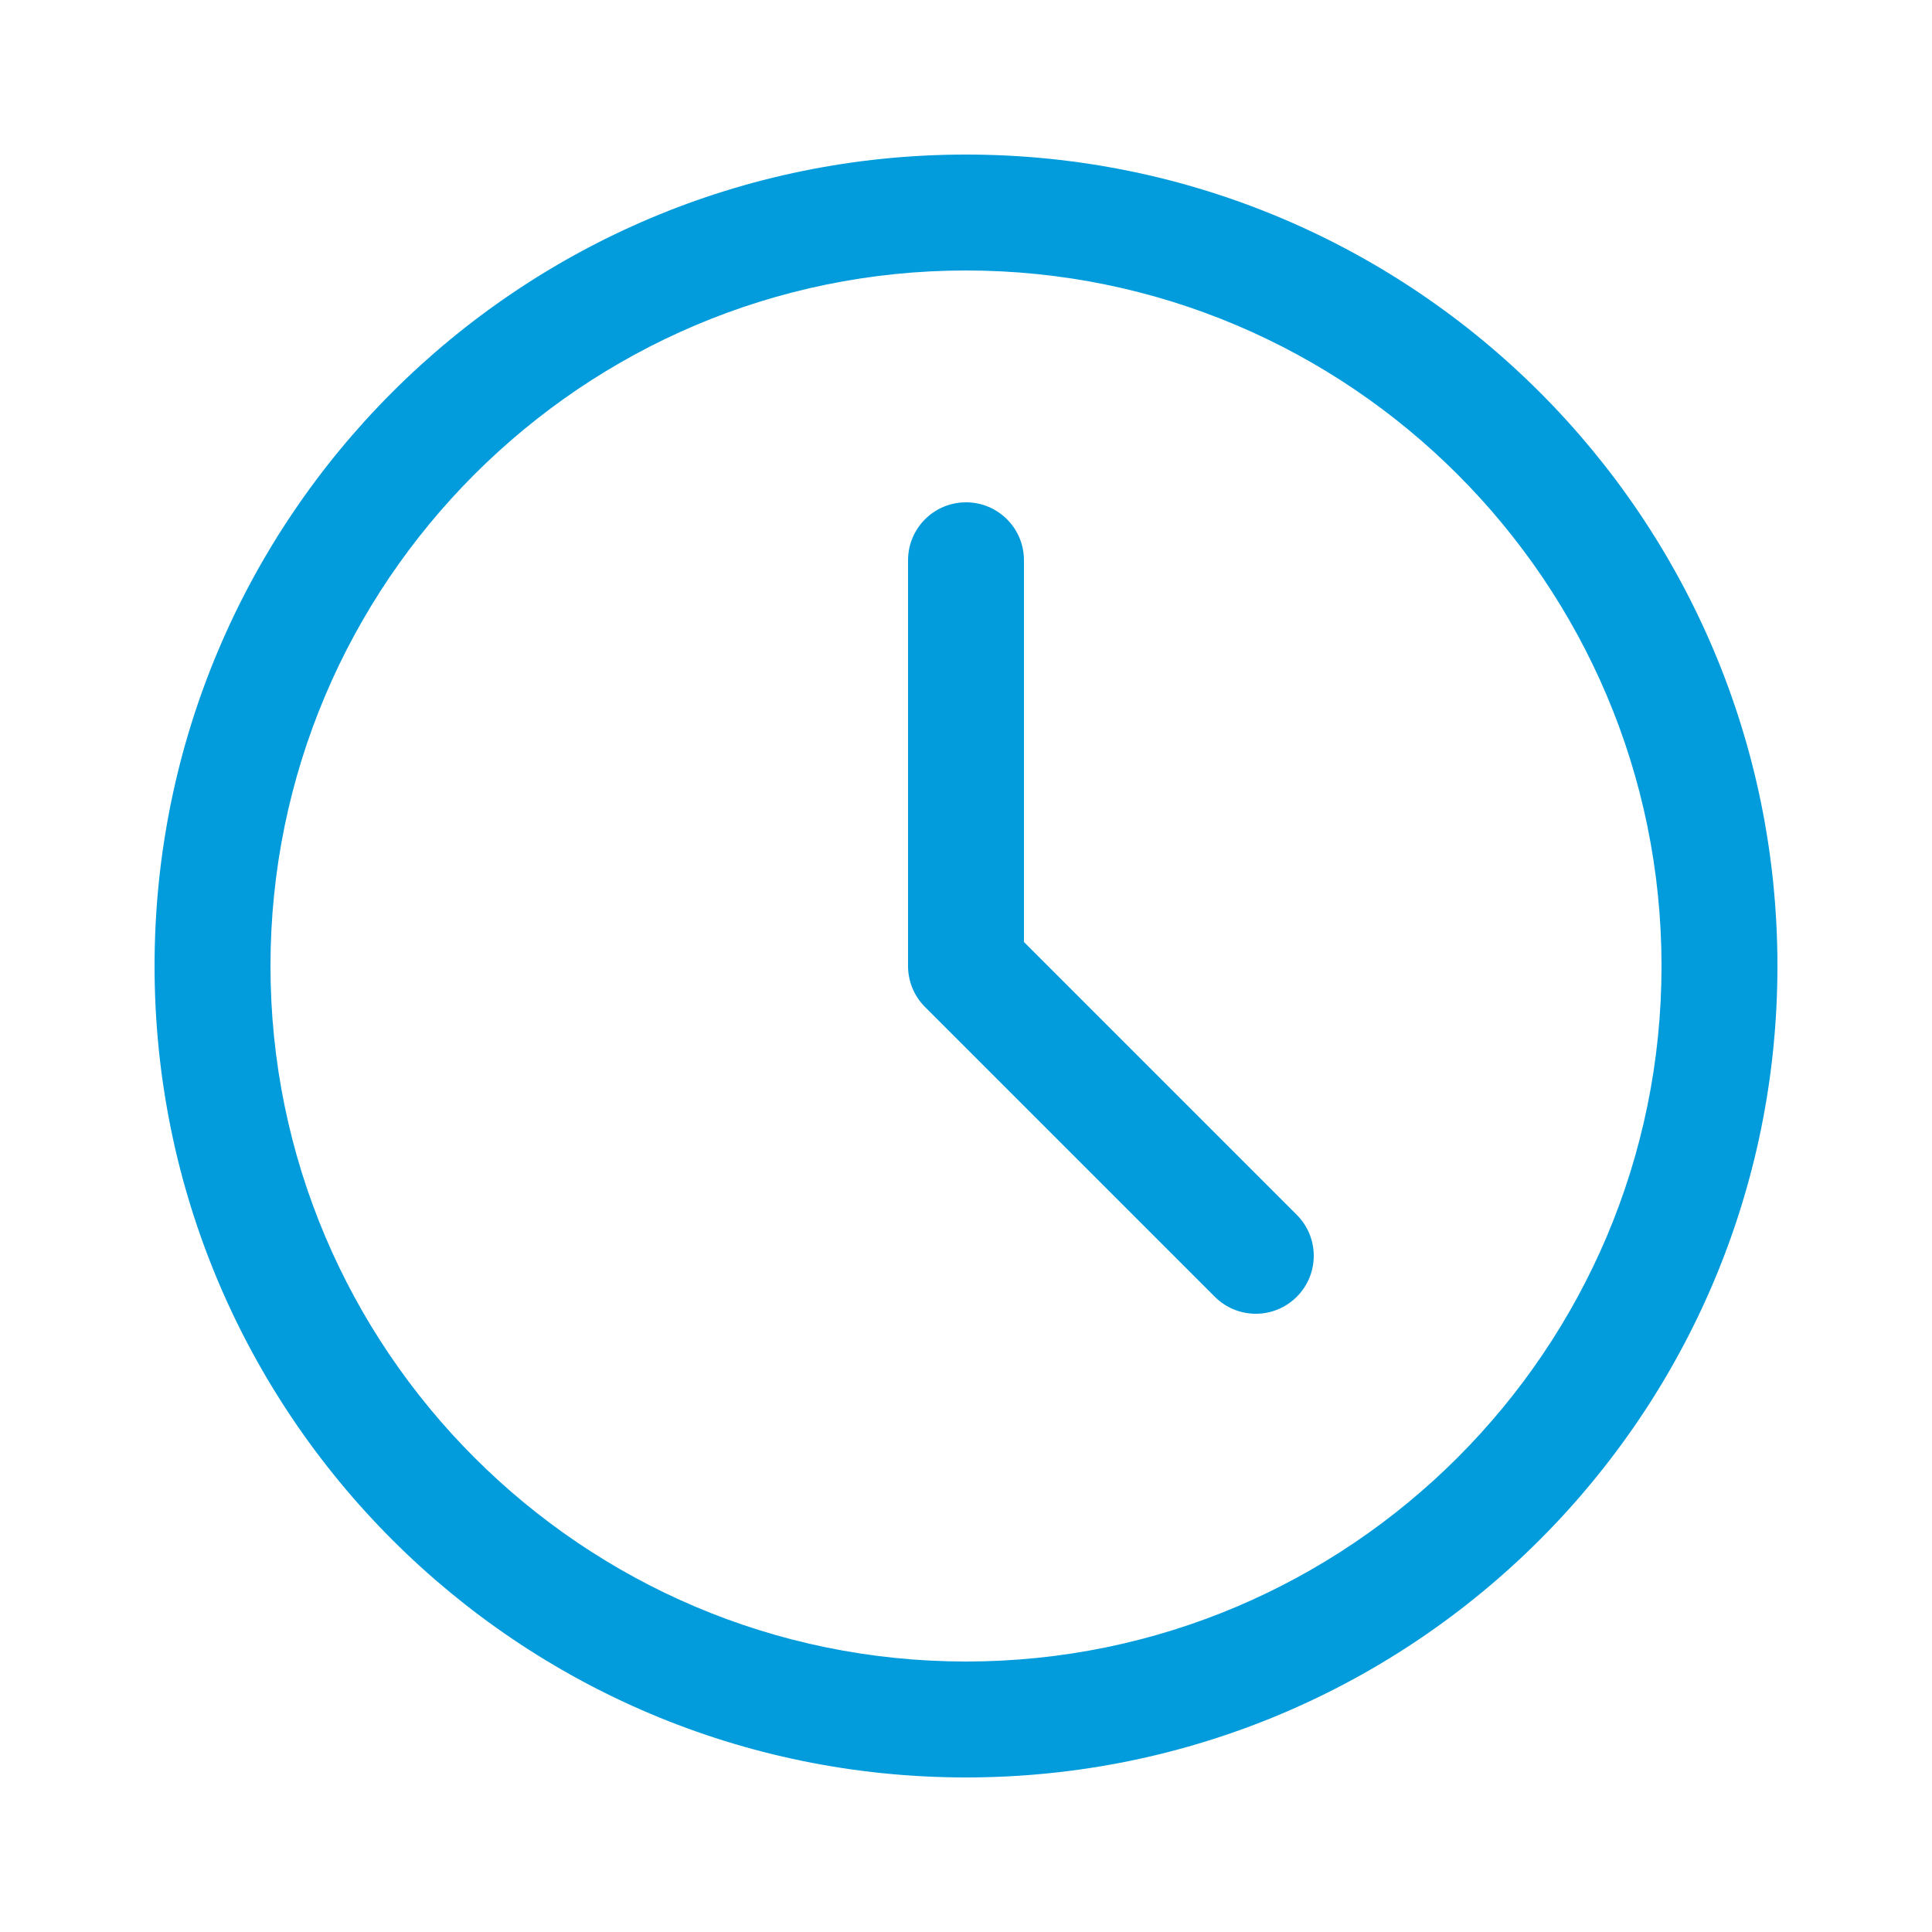 <svg height='100px' width='100px'  fill="#029cdd" xmlns="http://www.w3.org/2000/svg" xmlns:xlink="http://www.w3.org/1999/xlink" version="1.1" x="0px" y="0px" viewBox="0 0 100 100" enable-background="new 0 0 100 100" xml:space="preserve"><path d="M50,8C26.804,8,8,26.804,8,50s18.804,42,42,42s42-18.804,42-42S73.196,8,50,8z M50,86  c-19.85,0-36-16.15-36-36s16.15-36,36-36s36,16.15,36,36S69.85,86,50,86z"></path><path d="M67.121,62.879c1.172,1.172,1.172,3.07,0,4.242c-1.172,1.172-3.07,1.172-4.242,0l-15-15C47.316,51.559,47,50.797,47,50V29  c0-1.658,1.342-3,3-3s3,1.342,3,3v19.758L67.121,62.879z"></path></svg>